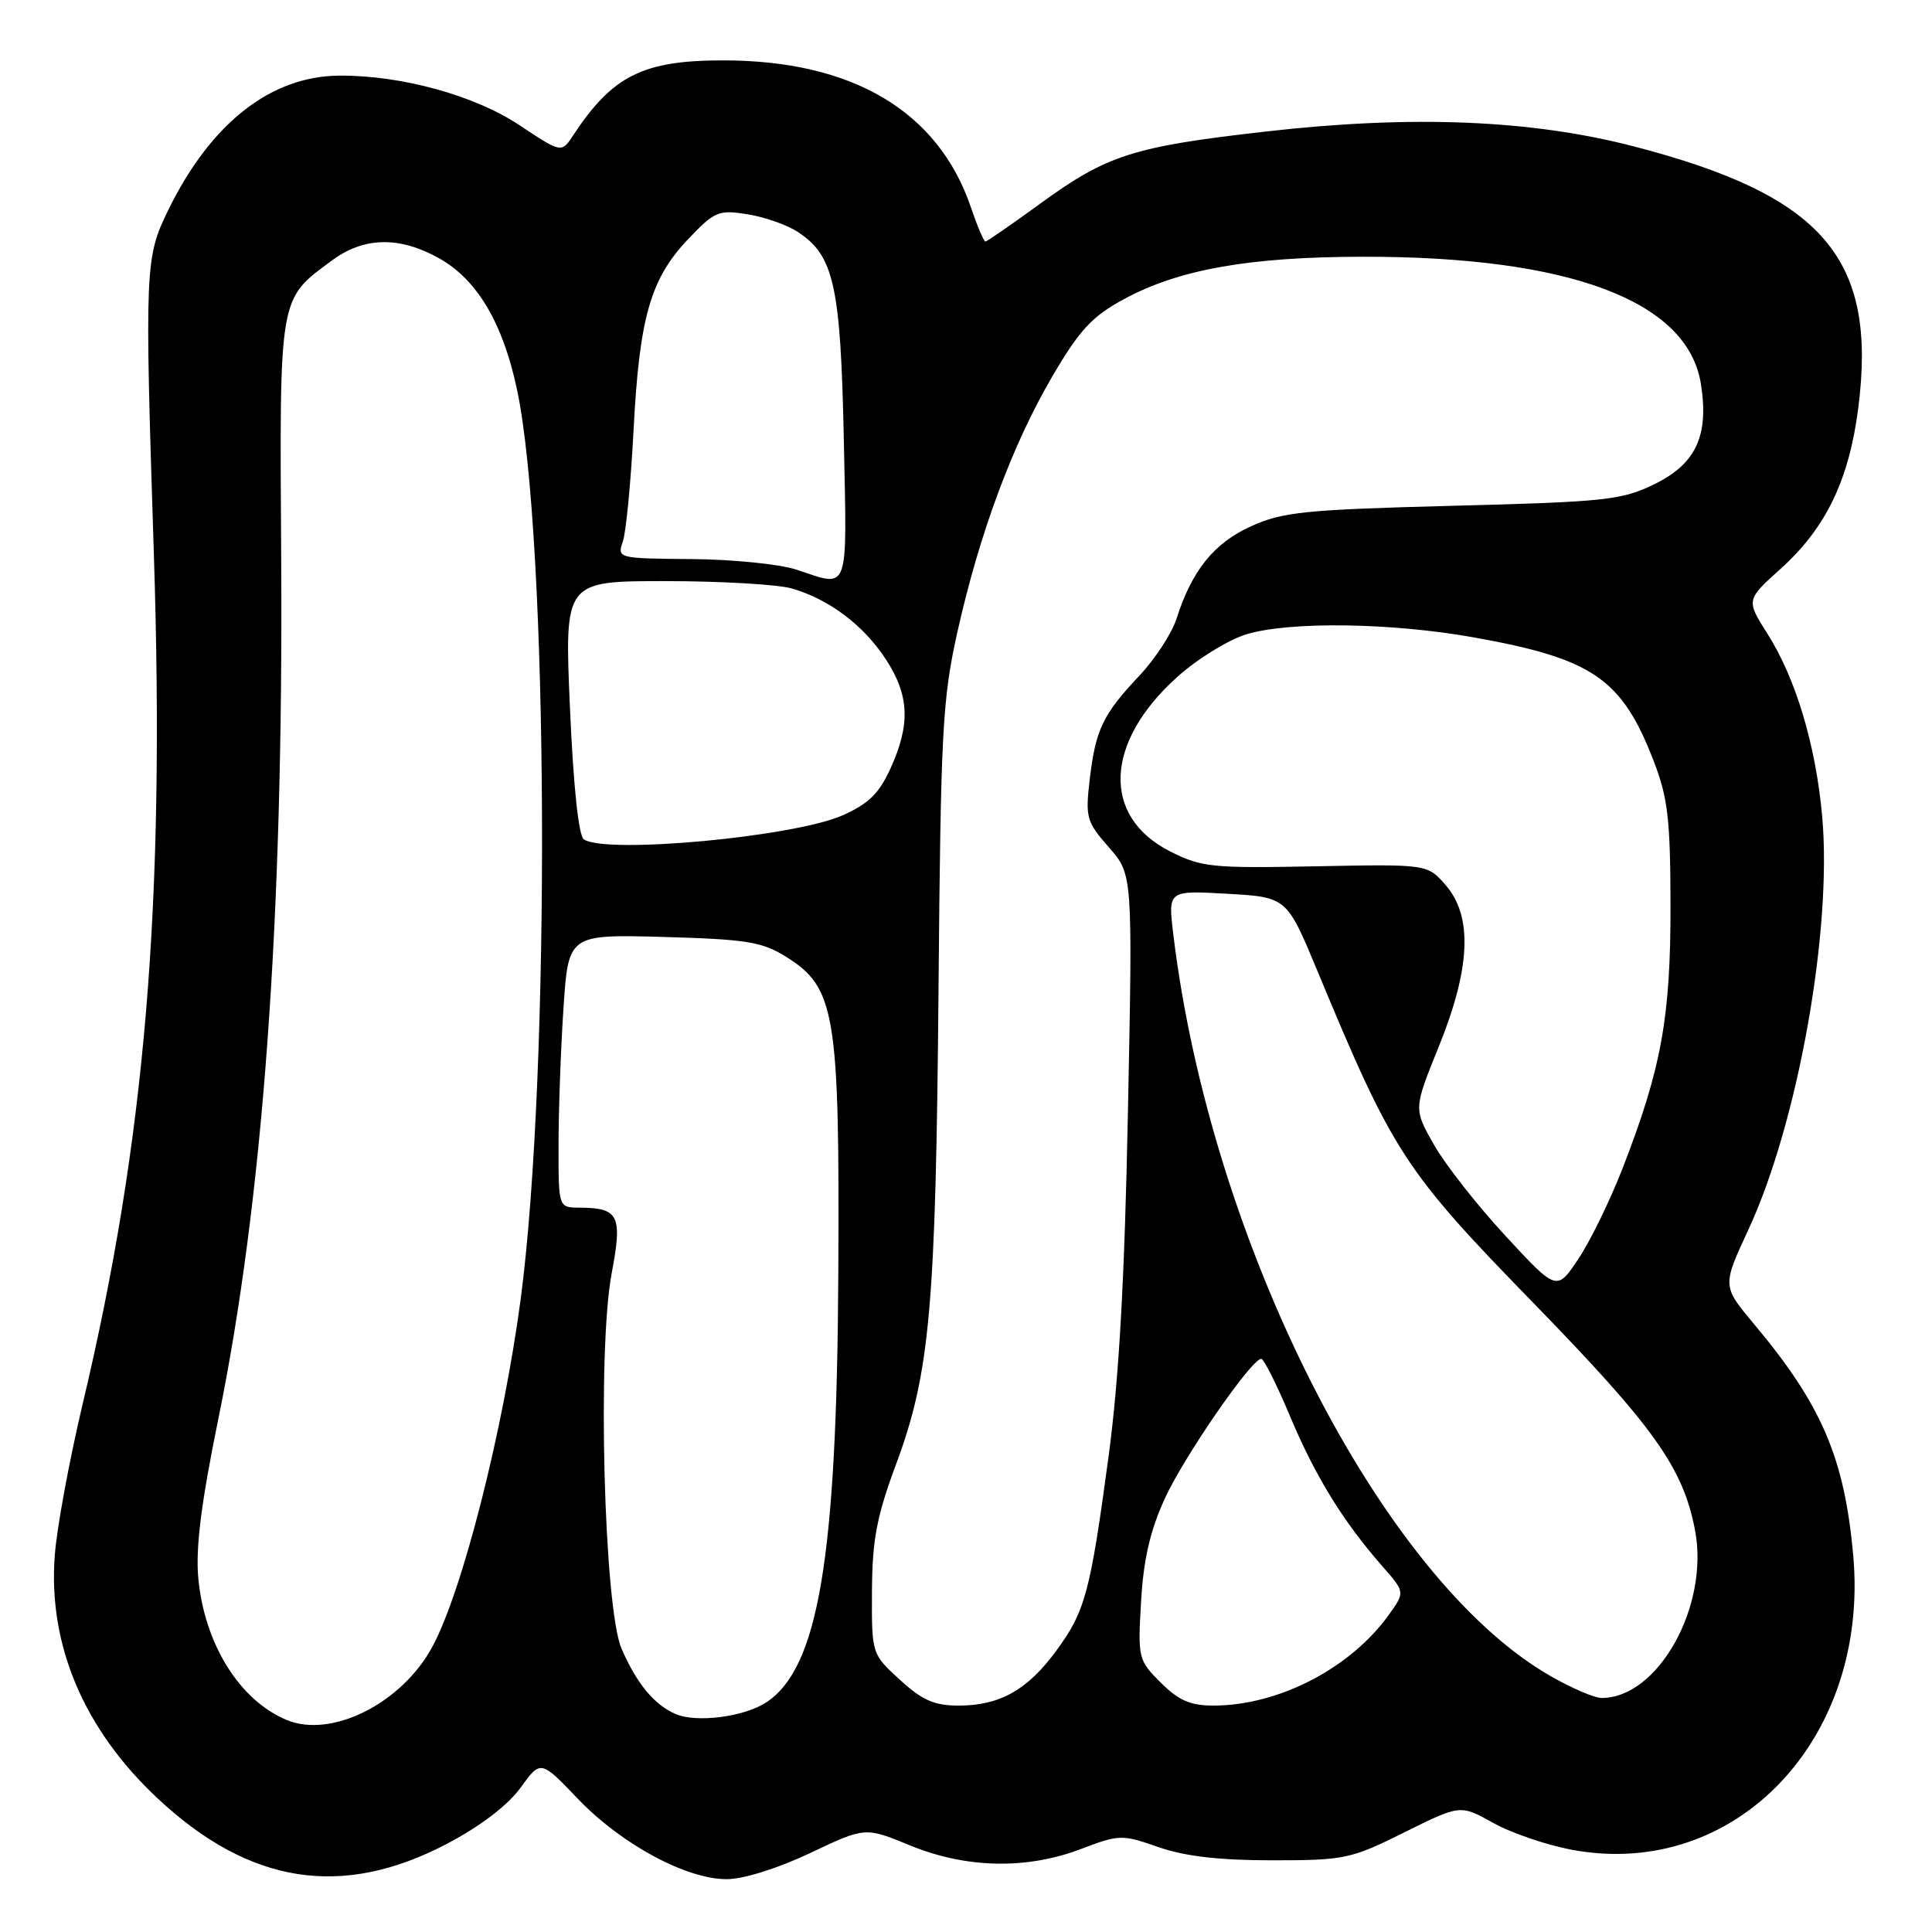 <?xml version="1.0" encoding="UTF-8" standalone="no"?>
<!DOCTYPE svg PUBLIC "-//W3C//DTD SVG 1.1//EN" "http://www.w3.org/Graphics/SVG/1.1/DTD/svg11.dtd" >
<svg xmlns="http://www.w3.org/2000/svg" xmlns:xlink="http://www.w3.org/1999/xlink" version="1.1" viewBox="0 0 256 256">
 <g >
 <path fill="currentColor"
d=" M 59.23 244.31 C 63.64 241.99 67.27 239.23 68.96 236.90 C 71.64 233.19 71.64 233.19 76.57 238.35 C 82.32 244.36 90.91 249.00 96.29 249.00 C 98.51 249.00 103.04 247.58 107.35 245.54 C 114.64 242.08 114.64 242.08 120.57 244.52 C 128.02 247.58 136.01 247.75 143.24 245.00 C 148.33 243.07 148.65 243.06 153.50 244.75 C 156.98 245.97 161.56 246.50 168.56 246.50 C 178.16 246.50 178.98 246.33 186.06 242.81 C 193.50 239.11 193.50 239.11 197.87 241.55 C 200.28 242.90 205.00 244.50 208.37 245.12 C 229.97 249.10 247.76 230.41 245.56 206.06 C 244.39 193.15 241.38 186.14 232.43 175.46 C 228.20 170.41 228.20 170.41 231.66 162.96 C 238.24 148.80 242.82 123.11 241.44 108.08 C 240.58 98.66 237.94 89.88 234.21 84.00 C 231.36 79.50 231.36 79.50 235.94 75.37 C 241.94 69.97 245.01 63.60 246.23 54.07 C 248.76 34.24 241.63 25.92 216.50 19.40 C 202.87 15.86 187.08 15.22 167.71 17.43 C 150.11 19.43 146.68 20.53 137.77 27.03 C 134.02 29.76 130.78 32.00 130.57 32.00 C 130.36 32.00 129.49 29.95 128.64 27.45 C 124.30 14.72 112.95 8.00 95.82 8.00 C 85.20 8.00 81.17 10.01 75.95 17.93 C 74.40 20.29 74.40 20.29 68.82 16.58 C 62.88 12.64 53.24 9.98 45.00 10.02 C 35.89 10.07 27.94 16.30 22.30 27.82 C 19.21 34.14 19.16 35.33 20.39 73.50 C 21.88 119.92 19.27 151.08 10.91 186.22 C 9.18 193.53 7.53 202.46 7.26 206.07 C 6.35 217.92 11.10 229.14 20.88 238.29 C 33.06 249.69 45.33 251.61 59.23 244.31 Z  M 38.00 227.91 C 31.74 225.32 27.07 217.81 26.27 209.06 C 25.91 205.08 26.67 199.08 28.90 188.16 C 34.84 159.17 37.56 122.07 37.26 73.98 C 37.04 38.90 36.90 39.74 44.03 34.48 C 48.25 31.37 52.96 31.29 58.21 34.24 C 63.24 37.07 66.64 42.81 68.51 51.64 C 72.69 71.34 72.98 141.82 69.01 172.00 C 66.71 189.44 61.26 210.92 57.26 218.26 C 53.20 225.72 43.93 230.37 38.00 227.91 Z  M 89.50 227.11 C 86.68 225.88 84.35 223.06 82.36 218.46 C 80.03 213.07 79.13 178.89 81.05 168.72 C 82.50 161.04 82.01 160.04 76.75 160.02 C 74.00 160.00 74.00 160.00 74.01 151.75 C 74.01 147.21 74.30 139.07 74.66 133.65 C 75.31 123.81 75.31 123.81 87.91 124.15 C 98.88 124.46 100.97 124.79 104.13 126.76 C 110.70 130.85 111.26 134.22 111.08 168.76 C 110.89 206.51 108.44 221.05 101.52 225.58 C 98.58 227.51 92.26 228.31 89.50 227.11 Z  M 119.24 222.58 C 115.50 219.16 115.50 219.16 115.54 210.83 C 115.58 204.02 116.16 200.95 118.74 194.00 C 123.23 181.90 124.00 173.27 124.36 131.00 C 124.65 96.82 124.88 92.64 126.86 83.74 C 129.79 70.65 134.14 58.93 139.43 49.89 C 143.03 43.73 144.69 41.94 148.87 39.67 C 156.15 35.70 165.50 34.04 180.57 34.02 C 208.01 33.98 223.65 39.87 225.38 50.88 C 226.46 57.75 224.72 61.47 219.19 64.17 C 214.87 66.27 212.75 66.50 192.50 67.02 C 172.91 67.53 169.98 67.83 165.78 69.73 C 160.86 71.95 157.93 75.59 155.89 82.00 C 155.27 83.92 153.07 87.30 151.00 89.50 C 146.12 94.68 145.18 96.65 144.40 103.23 C 143.80 108.33 143.96 108.89 146.93 112.27 C 150.09 115.87 150.09 115.87 149.46 147.18 C 149.02 169.50 148.28 182.67 146.89 193.00 C 144.45 211.10 143.80 213.52 139.91 218.80 C 136.13 223.94 132.45 226.00 127.03 226.00 C 123.80 226.00 122.21 225.30 119.24 222.58 Z  M 153.80 222.95 C 150.82 219.98 150.76 219.71 151.20 212.18 C 151.52 206.62 152.40 202.81 154.35 198.55 C 156.88 193.02 165.76 180.15 167.11 180.05 C 167.45 180.02 169.18 183.47 170.96 187.71 C 174.29 195.64 177.98 201.63 183.20 207.57 C 186.17 210.96 186.17 210.96 184.07 213.91 C 178.99 221.04 169.43 226.00 160.76 226.00 C 157.73 226.00 156.16 225.31 153.80 222.95 Z  M 205.41 222.06 C 183.02 209.22 160.39 164.67 155.46 123.74 C 154.77 117.98 154.77 117.98 162.63 118.43 C 170.50 118.88 170.50 118.88 174.58 128.69 C 184.61 152.84 186.07 155.08 203.27 172.74 C 219.17 189.08 223.03 194.50 224.60 202.76 C 226.52 212.80 219.70 225.03 212.20 224.99 C 211.27 224.99 208.21 223.67 205.41 222.06 Z  M 199.52 163.80 C 195.80 159.79 191.53 154.35 190.03 151.72 C 187.30 146.94 187.30 146.94 190.63 138.72 C 194.86 128.30 195.16 121.45 191.58 117.31 C 189.15 114.50 189.15 114.50 174.33 114.79 C 160.54 115.06 159.19 114.92 155.00 112.79 C 145.95 108.18 146.36 98.36 155.97 89.72 C 158.62 87.33 162.75 84.78 165.15 84.05 C 170.84 82.32 184.29 82.50 195.24 84.45 C 211.00 87.26 214.88 89.90 219.08 100.73 C 221.00 105.67 221.33 108.43 221.35 120.00 C 221.37 134.81 220.15 141.53 215.03 154.74 C 213.37 159.01 210.73 164.44 209.15 166.80 C 206.28 171.10 206.28 171.10 199.52 163.80 Z  M 77.37 111.23 C 76.67 110.77 75.98 104.29 75.52 93.75 C 74.79 77.00 74.79 77.00 88.15 77.00 C 95.50 77.00 103.04 77.44 104.90 77.97 C 109.86 79.39 114.47 82.87 117.41 87.41 C 120.49 92.15 120.65 95.98 118.01 101.79 C 116.49 105.14 115.08 106.52 111.64 108.04 C 105.20 110.89 80.39 113.20 77.37 111.23 Z  M 105.50 75.47 C 103.30 74.75 97.06 74.12 91.63 74.08 C 81.85 74.00 81.77 73.98 82.53 71.75 C 82.96 70.51 83.59 63.88 83.95 57.00 C 84.72 42.06 86.19 36.94 91.18 31.69 C 94.70 27.99 95.21 27.78 99.04 28.39 C 101.30 28.75 104.30 29.80 105.71 30.73 C 110.51 33.87 111.39 37.85 111.81 58.25 C 112.23 78.96 112.64 77.83 105.50 75.47 Z "/>
</g>
</svg>